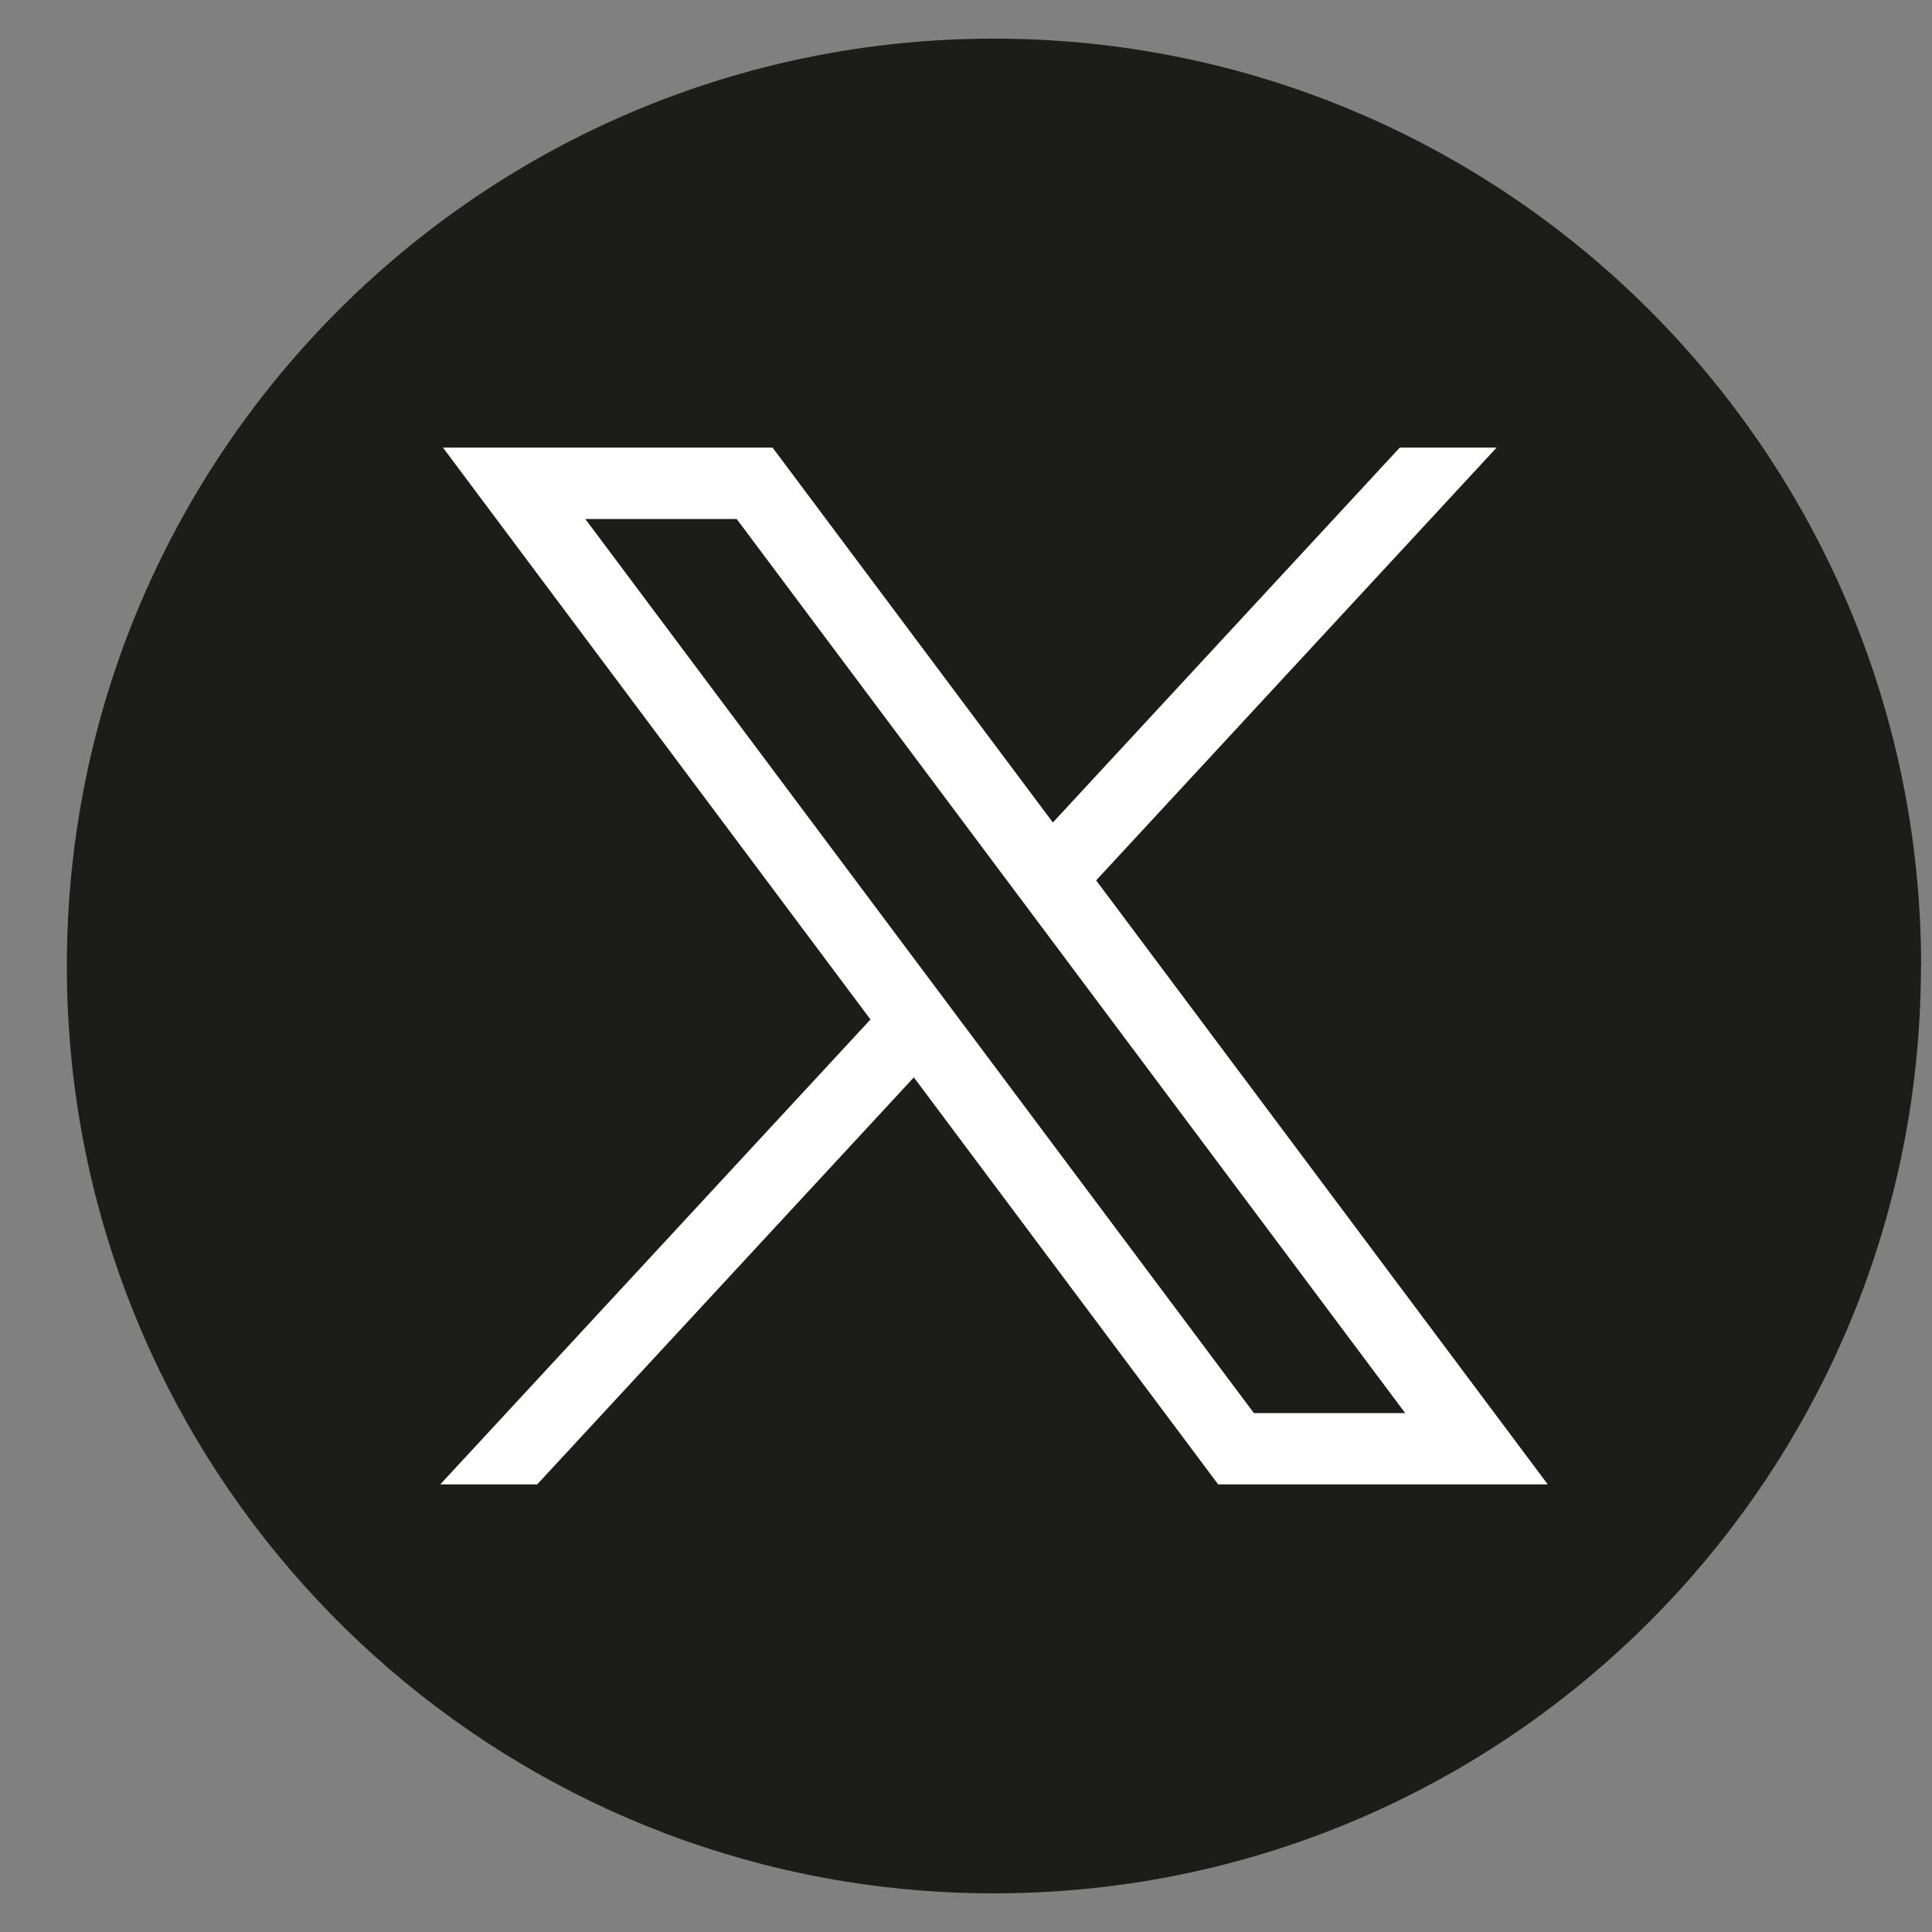 <svg xmlns="http://www.w3.org/2000/svg" width="25" height="25" viewBox="0 0 25 25" fill="none">
  <rect x="0" y="0" width="25" height="25" fill="#808080" stroke="none"/>
  <path d="M24.857 12.5C24.857 18.561 20.366 23.572 14.531 24.385C13.986 24.46 13.428 24.5 12.861 24.5C12.207 24.5 11.565 24.448 10.94 24.347C5.228 23.427 0.865 18.473 0.865 12.5C0.865 5.873 6.237 0.5 12.862 0.5C19.488 0.5 24.859 5.873 24.859 12.5H24.857Z" fill="#1C1C1B"/>
  <path d="M5.732 5.792L11.264 13.192L5.697 19.208H6.951L11.825 13.941L15.763 19.208H20.028L14.184 11.392L19.366 5.792H18.113L13.624 10.643L9.997 5.792H5.733H5.732ZM7.574 6.716H9.533L18.183 18.285H16.225L7.574 6.716Z" fill="white"/>
</svg>